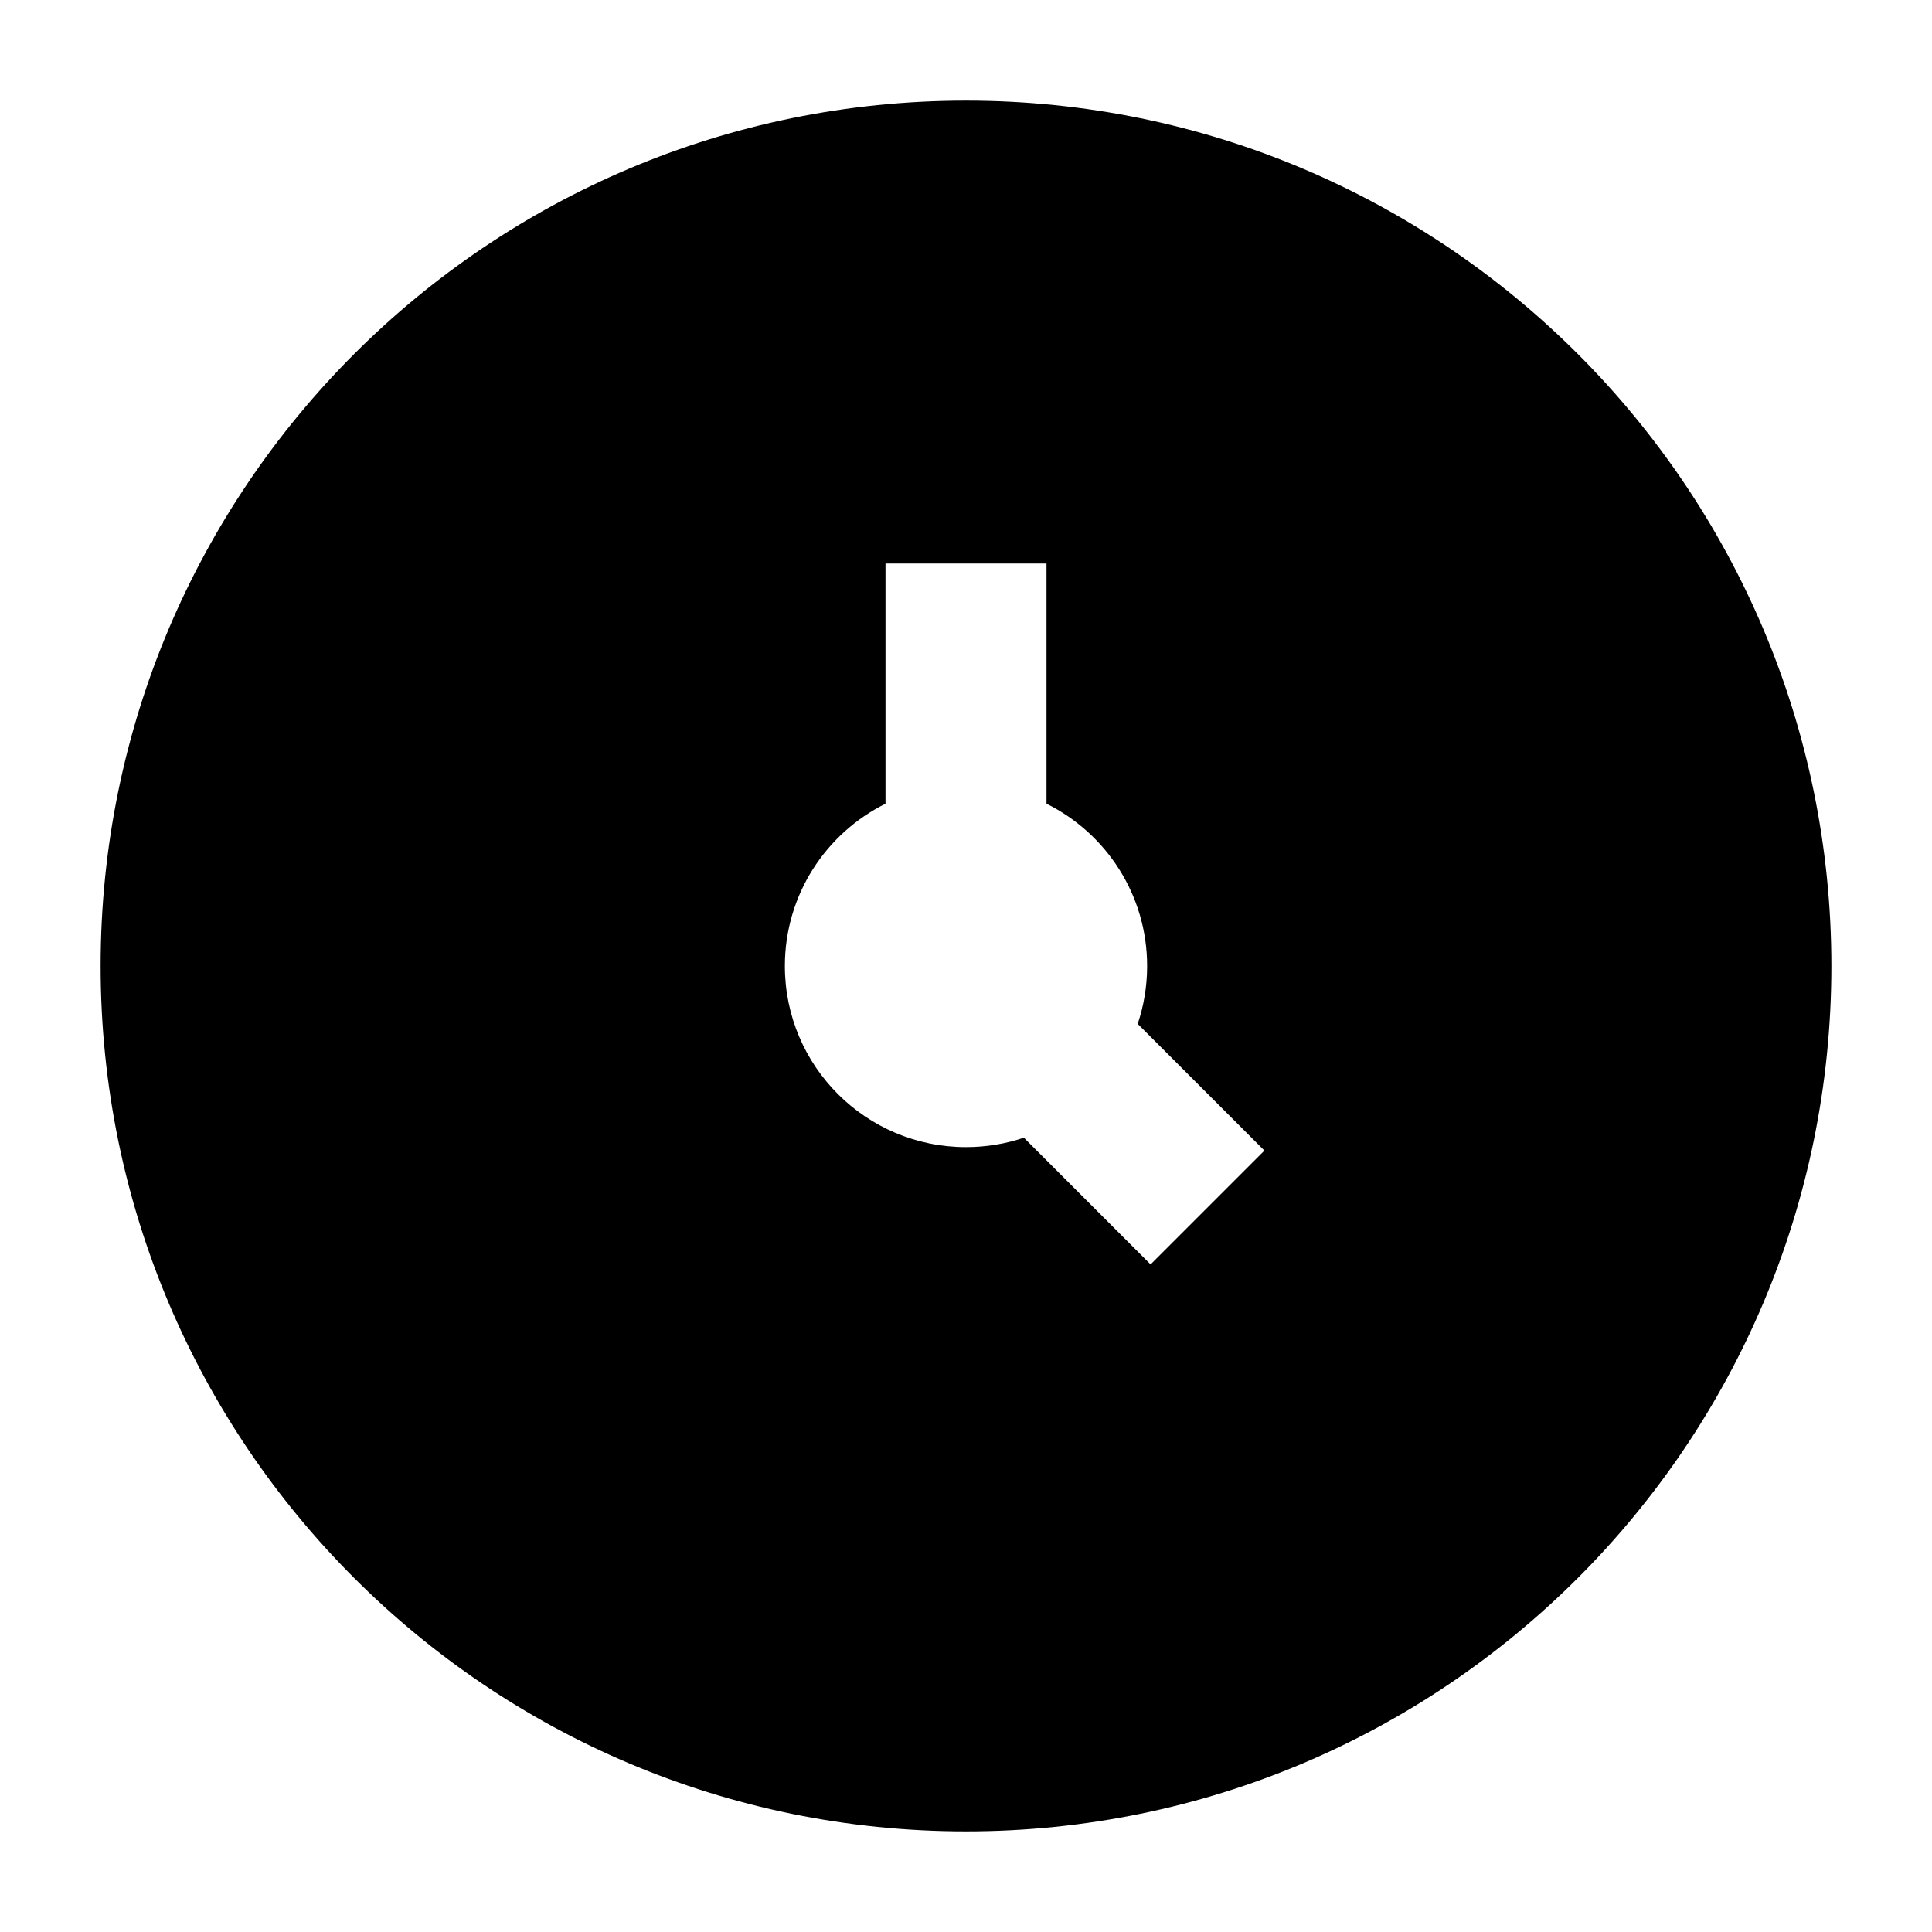 <svg width="24" height="24" viewBox="0 0 24 24" xmlns="http://www.w3.org/2000/svg">
    <path fill-rule="evenodd" clip-rule="evenodd" d="M12 1.25C6.063 1.25 1.25 6.063 1.25 12C1.25 17.937 6.063 22.75 12 22.75C17.937 22.75 22.75 17.937 22.75 12C22.75 6.063 17.937 1.25 12 1.25ZM13 9.984C13.741 10.352 14.25 11.117 14.25 12C14.25 12.251 14.209 12.493 14.133 12.719L15.707 14.293L14.293 15.707L12.719 14.133C12.493 14.209 12.251 14.25 12 14.25C10.757 14.25 9.75 13.243 9.75 12C9.75 11.117 10.259 10.352 11 9.984V7H13V9.984Z"/>
</svg>
